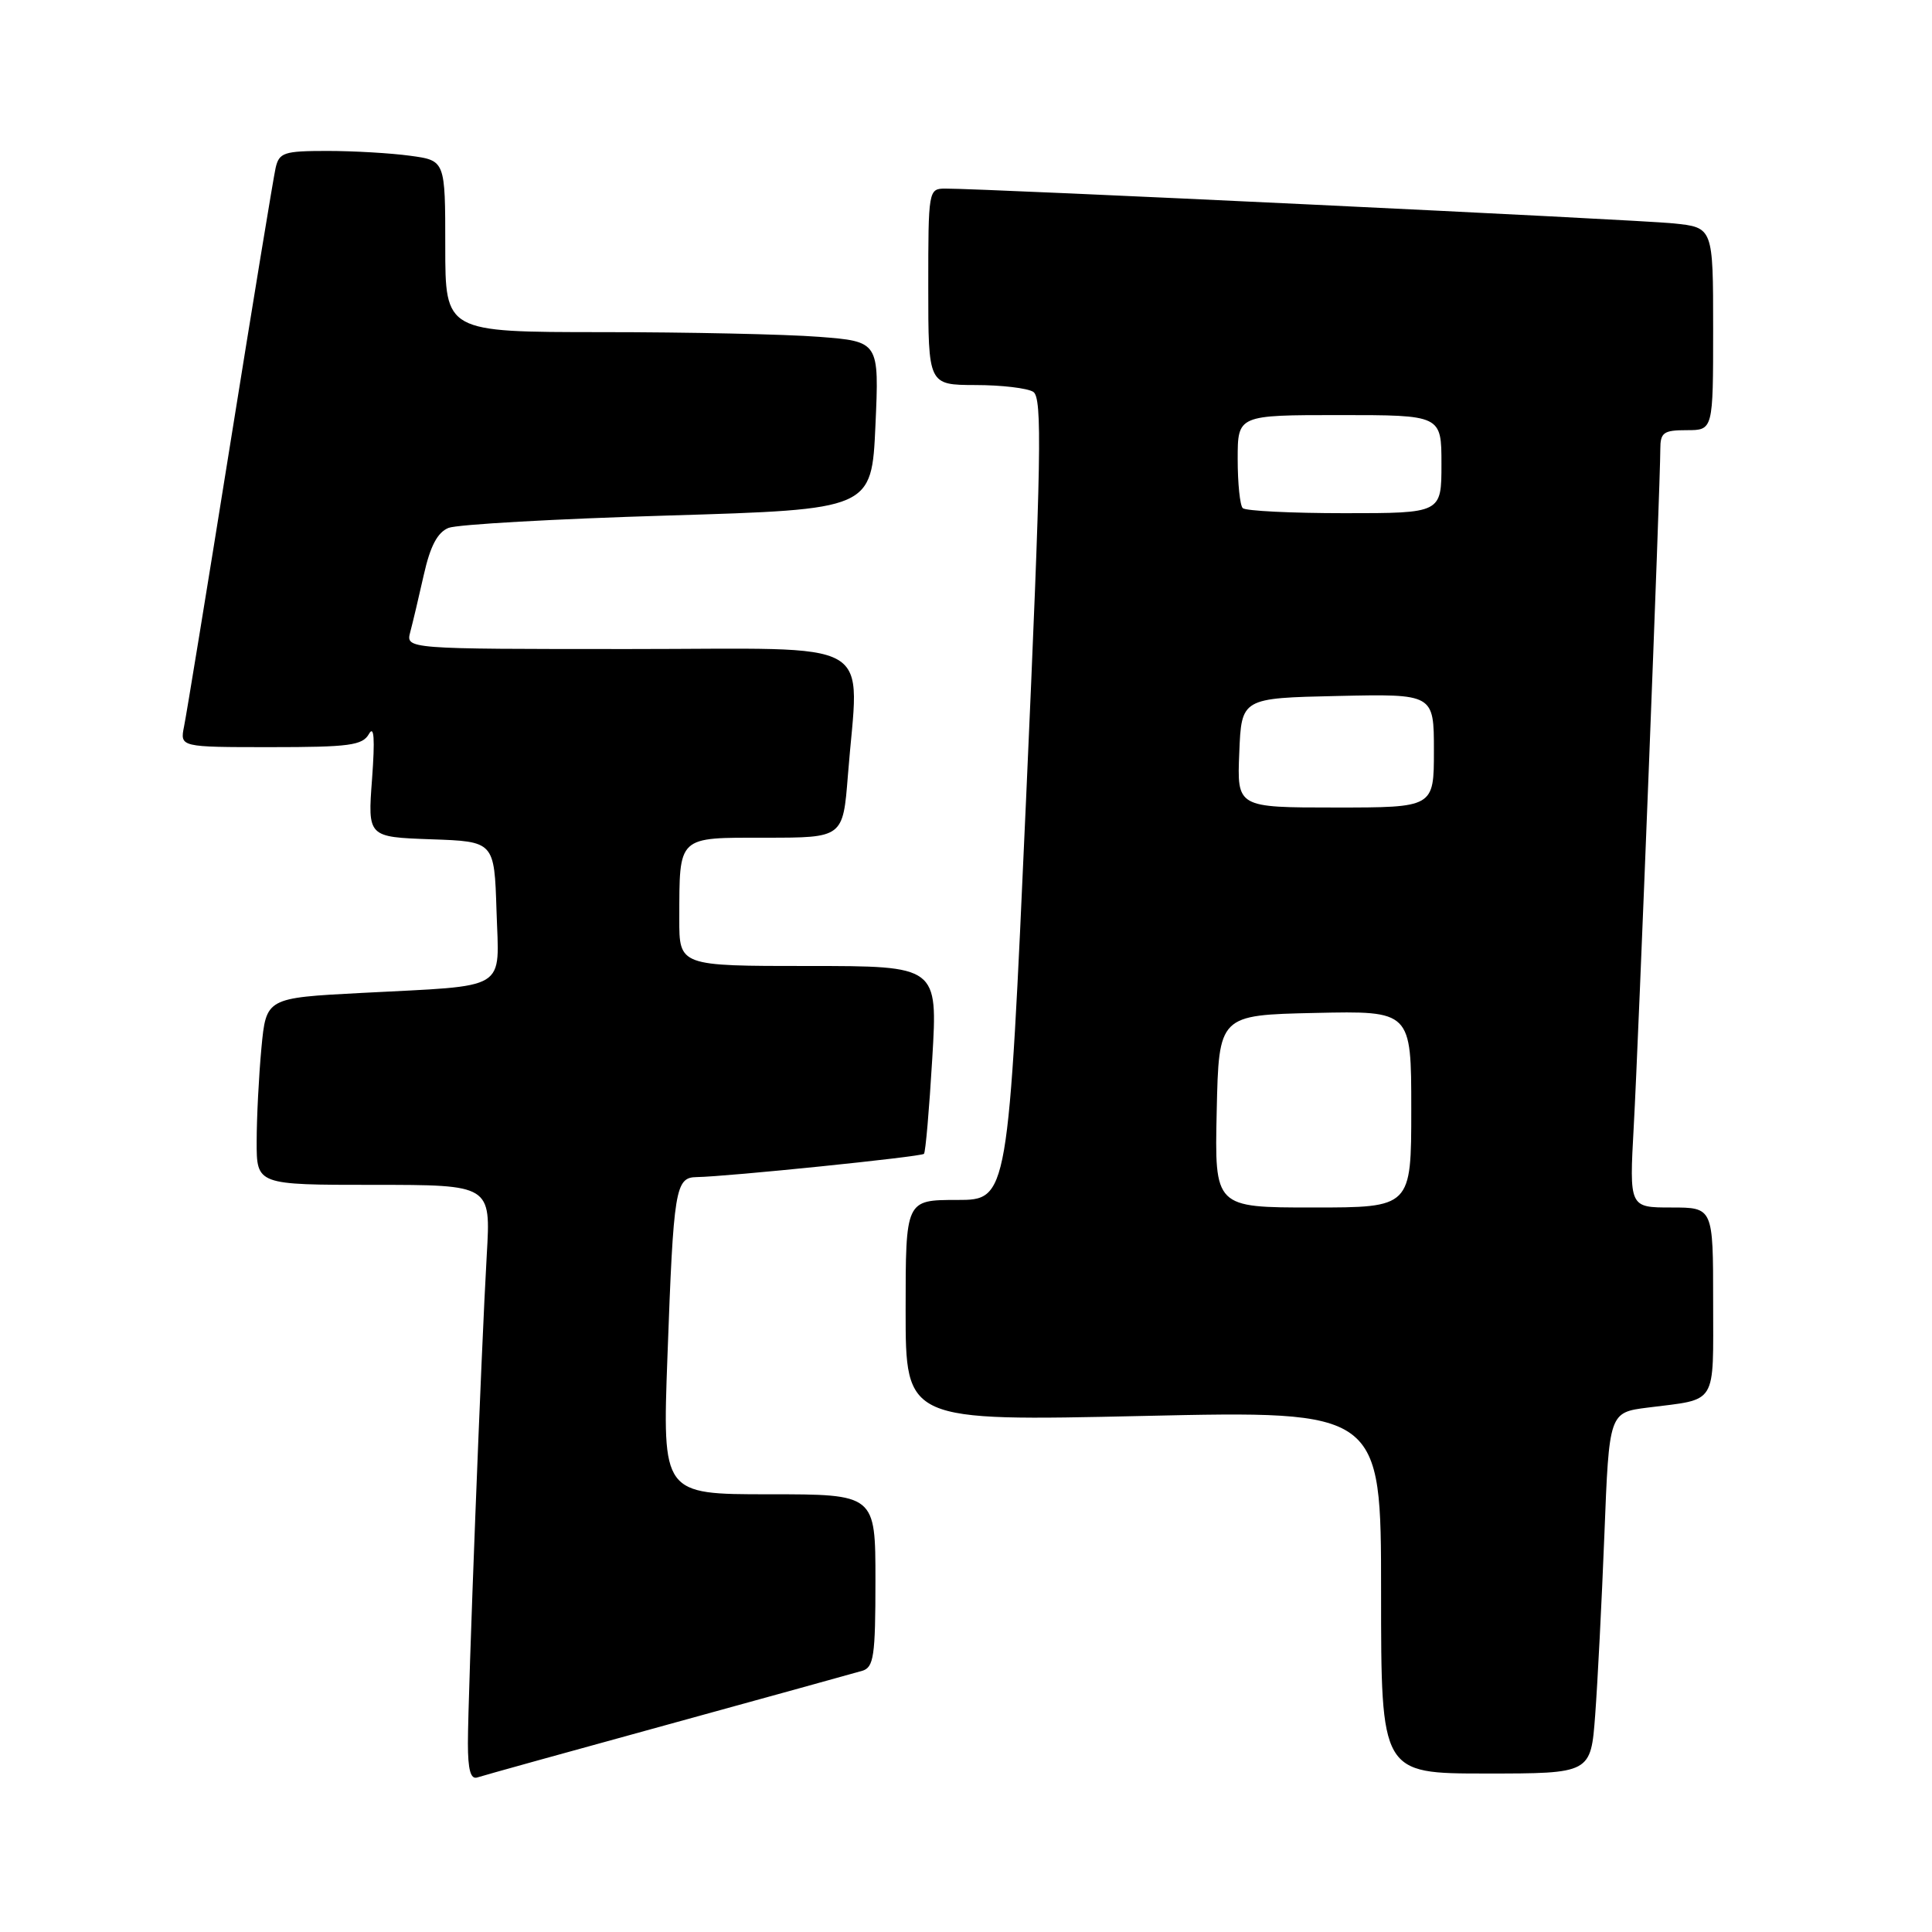 <?xml version="1.0" encoding="UTF-8" standalone="no"?>
<!DOCTYPE svg PUBLIC "-//W3C//DTD SVG 1.1//EN" "http://www.w3.org/Graphics/SVG/1.1/DTD/svg11.dtd" >
<svg xmlns="http://www.w3.org/2000/svg" xmlns:xlink="http://www.w3.org/1999/xlink" version="1.1" viewBox="0 0 256 256">
 <g >
 <path fill="currentColor"
d=" M 88.50 228.51 C 101.70 224.88 113.29 221.67 114.25 221.39 C 115.78 220.93 116.00 219.46 116.00 209.43 C 116.00 198.00 116.00 198.00 101.88 198.00 C 87.77 198.00 87.77 198.00 88.44 179.75 C 89.25 157.41 89.48 156.01 92.33 155.97 C 96.37 155.91 122.05 153.28 122.43 152.89 C 122.64 152.68 123.13 146.99 123.53 140.25 C 124.26 128.00 124.26 128.00 107.13 128.00 C 90.00 128.00 90.00 128.00 90.01 121.75 C 90.04 110.65 89.67 111.00 101.47 111.00 C 111.70 111.00 111.70 111.00 112.35 102.75 C 113.79 84.17 116.96 86.00 83.38 86.00 C 53.77 86.00 53.77 86.00 54.36 83.75 C 54.69 82.51 55.50 79.09 56.16 76.15 C 57.01 72.36 57.97 70.54 59.43 69.95 C 60.57 69.49 73.65 68.75 88.50 68.31 C 115.50 67.50 115.50 67.50 116.00 56.38 C 116.50 45.25 116.50 45.25 108.50 44.63 C 104.10 44.29 91.16 44.01 79.75 44.01 C 59.00 44.00 59.00 44.00 59.00 32.64 C 59.00 21.27 59.00 21.27 54.36 20.64 C 51.81 20.29 46.87 20.00 43.38 20.00 C 37.62 20.00 36.99 20.21 36.52 22.25 C 36.24 23.49 33.52 40.02 30.48 59.00 C 27.44 77.97 24.70 94.74 24.39 96.25 C 23.84 99.00 23.84 99.00 35.87 99.00 C 46.29 99.00 48.03 98.77 48.89 97.25 C 49.57 96.04 49.69 97.89 49.30 103.21 C 48.72 110.91 48.72 110.91 57.11 111.21 C 65.50 111.50 65.50 111.50 65.79 120.66 C 66.12 131.47 67.67 130.53 47.88 131.57 C 35.27 132.23 35.27 132.23 34.64 138.86 C 34.30 142.51 34.01 148.09 34.01 151.25 C 34.00 157.00 34.00 157.00 49.52 157.00 C 65.04 157.00 65.04 157.00 64.50 166.25 C 63.79 178.45 62.00 224.71 62.00 231.00 C 62.00 234.51 62.36 235.82 63.25 235.52 C 63.94 235.29 75.30 232.13 88.50 228.51 Z  M 211.37 227.25 C 211.69 222.99 212.24 212.22 212.59 203.33 C 213.22 187.16 213.22 187.16 218.36 186.51 C 227.66 185.33 227.00 186.40 227.00 172.43 C 227.00 160.00 227.00 160.00 221.45 160.00 C 215.89 160.00 215.89 160.00 216.48 149.25 C 217.10 138.15 220.00 64.02 220.00 59.53 C 220.00 57.31 220.42 57.00 223.50 57.00 C 227.00 57.00 227.00 57.00 227.00 43.57 C 227.00 30.14 227.00 30.14 221.75 29.60 C 216.95 29.10 130.46 24.97 125.25 24.99 C 123.03 25.00 123.00 25.19 123.00 38.00 C 123.00 51.00 123.00 51.00 129.25 51.02 C 132.69 51.02 136.13 51.43 136.91 51.92 C 138.12 52.69 137.99 60.36 135.96 105.91 C 133.59 159.00 133.59 159.00 126.80 159.00 C 120.00 159.00 120.00 159.00 120.00 173.66 C 120.00 188.32 120.00 188.32 151.50 187.62 C 183.00 186.92 183.00 186.92 183.00 210.96 C 183.00 235.00 183.00 235.00 196.90 235.00 C 210.79 235.00 210.79 235.00 211.37 227.25 Z  M 161.22 147.25 C 161.50 134.50 161.50 134.50 174.25 134.22 C 187.00 133.94 187.00 133.94 187.00 146.97 C 187.00 160.00 187.00 160.00 173.97 160.00 C 160.94 160.00 160.94 160.00 161.22 147.25 Z  M 164.21 99.75 C 164.50 92.50 164.50 92.50 177.25 92.22 C 190.00 91.94 190.00 91.94 190.00 99.47 C 190.00 107.00 190.00 107.00 176.96 107.00 C 163.91 107.00 163.91 107.00 164.21 99.75 Z  M 164.67 67.33 C 164.30 66.97 164.00 64.04 164.00 60.83 C 164.00 55.00 164.00 55.00 177.50 55.00 C 191.00 55.00 191.00 55.00 191.00 61.50 C 191.00 68.00 191.00 68.00 178.17 68.00 C 171.11 68.00 165.03 67.70 164.67 67.33 Z "/>
</g>
</svg>